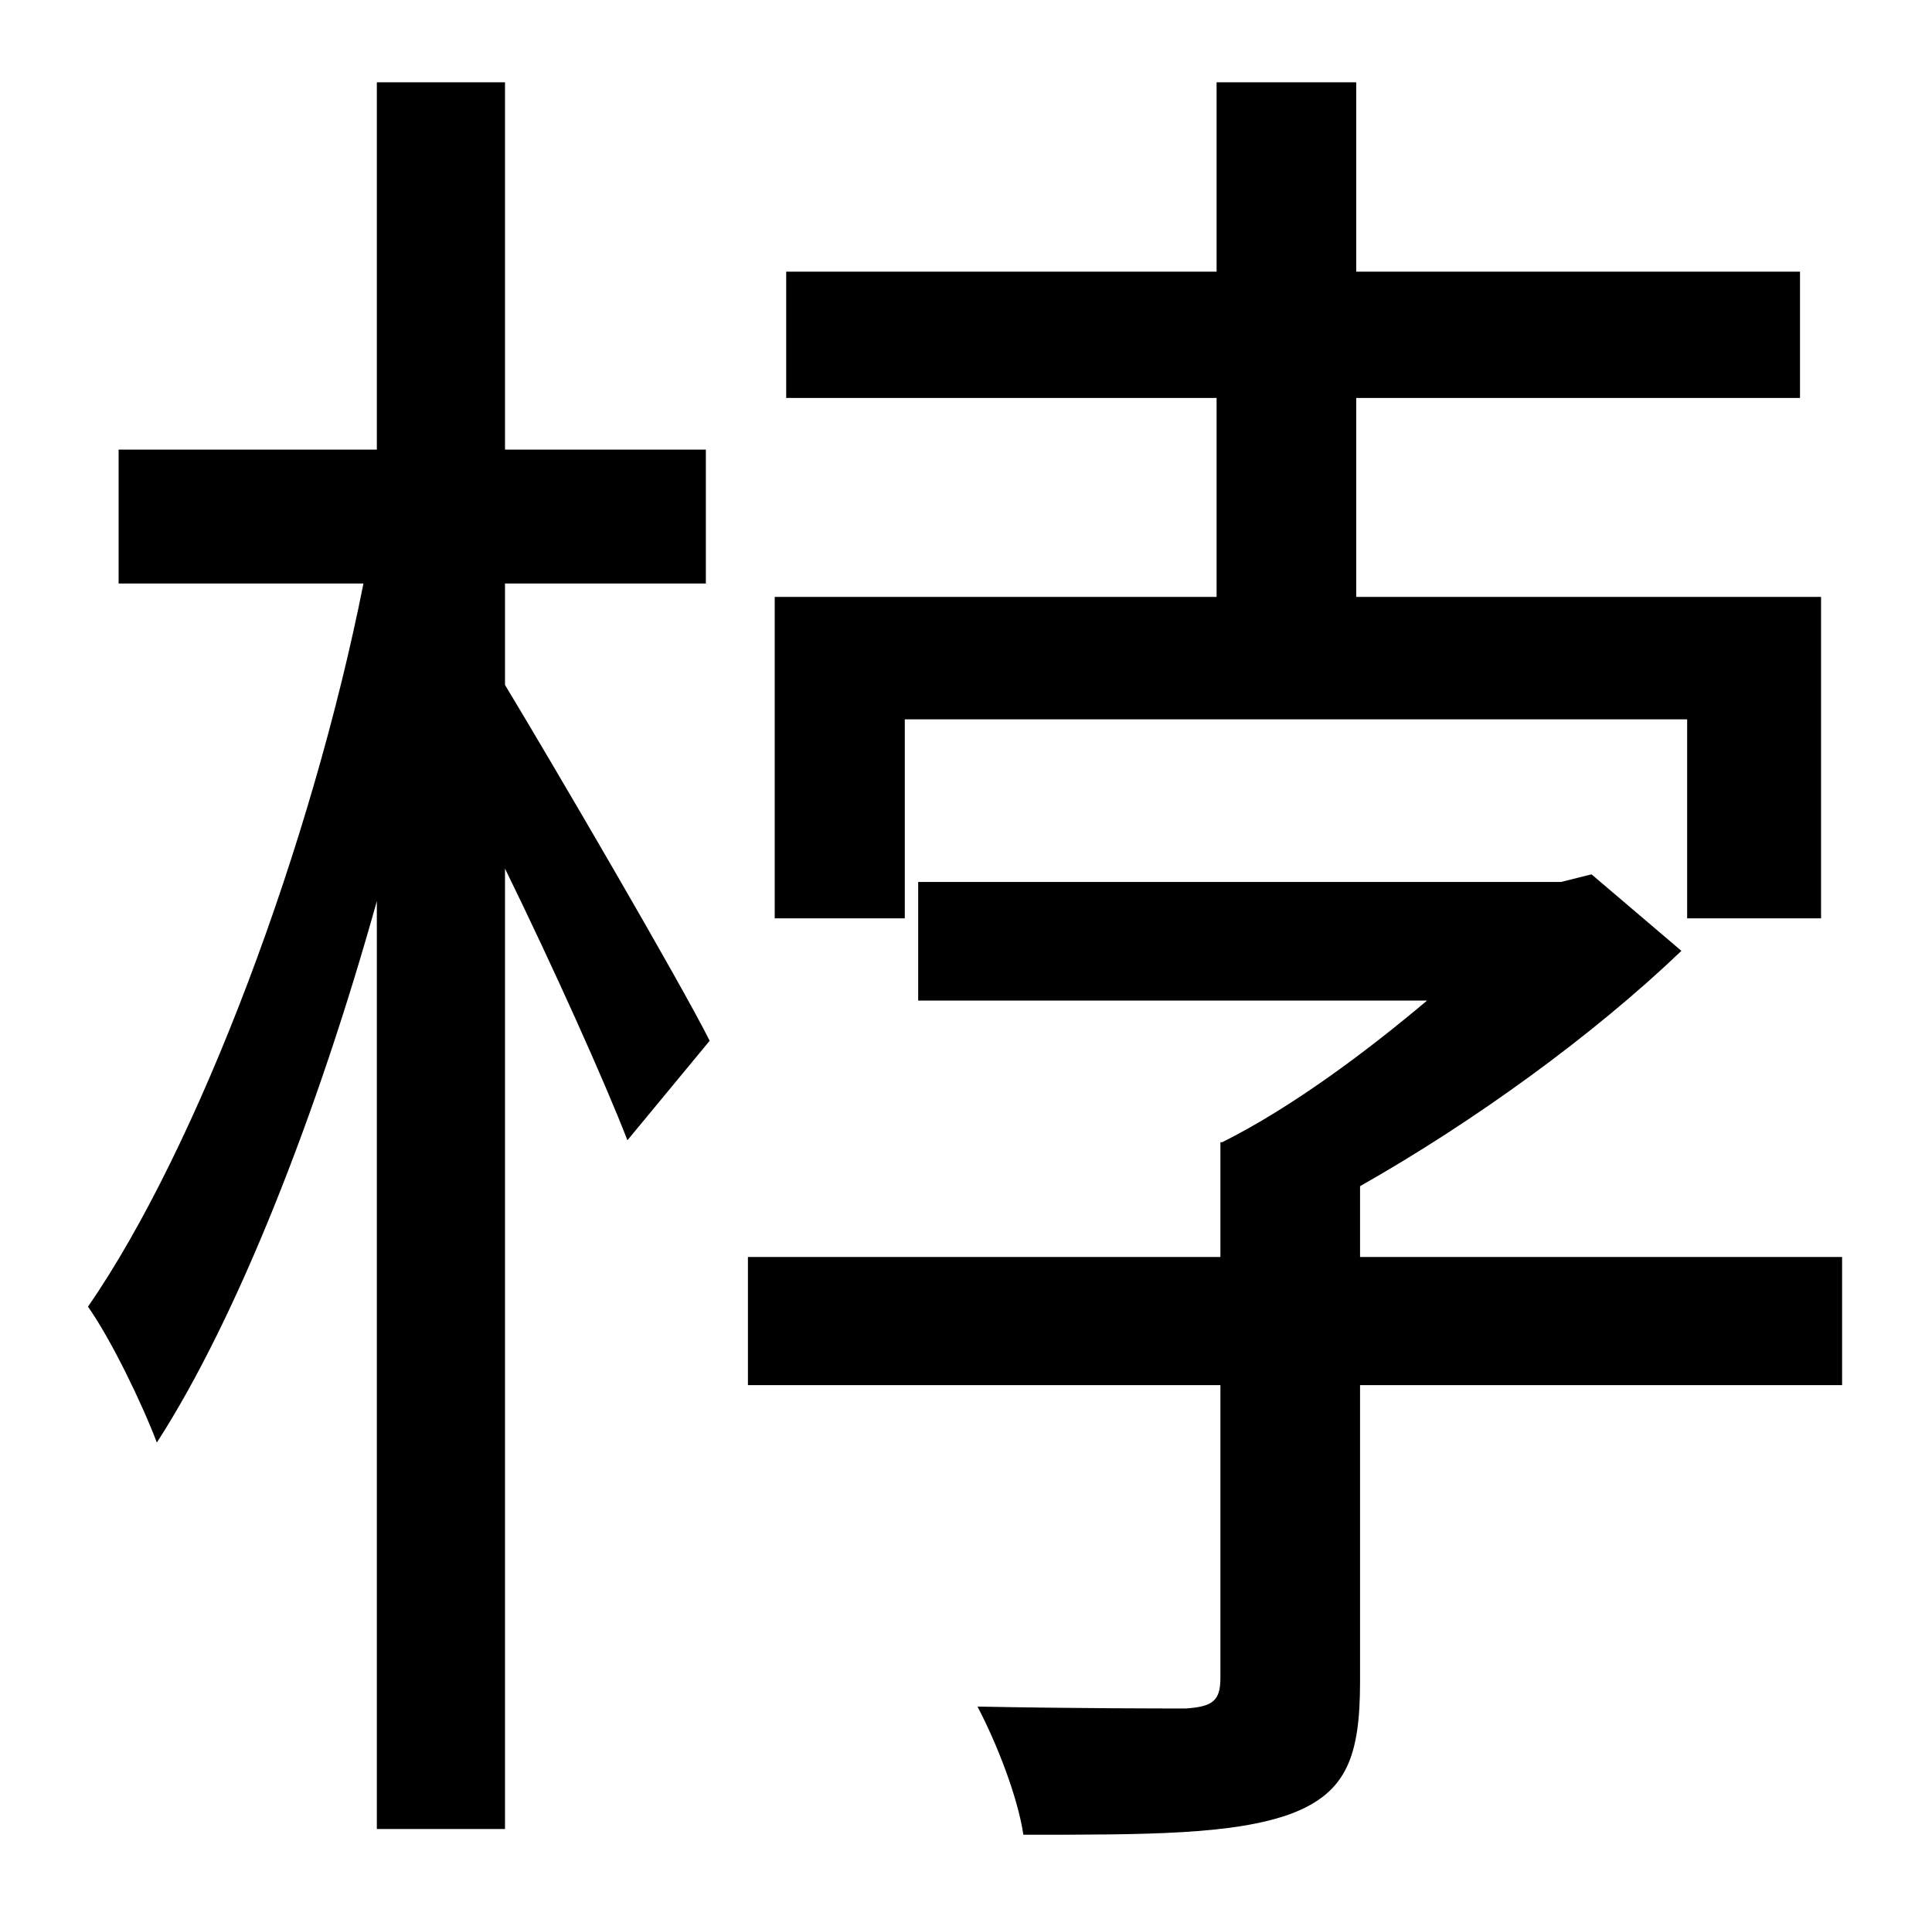 <?xml version="1.0" standalone="no"?>
<!DOCTYPE svg PUBLIC "-//W3C//DTD SVG 1.1//EN" "http://www.w3.org/Graphics/SVG/1.1/DTD/svg11.dtd" >
<svg xmlns="http://www.w3.org/2000/svg" xmlns:xlink="http://www.w3.org/1999/xlink" version="1.1" viewBox="-10 0 1010 1000">
   <path fill="currentColor"
d="M463 376v104h-68v-168h231v-104h-225v-66h225v-99h73v99h232v66h-232v104h243v168h-70v-104h-409zM254 305v53c26 43 92 156 107 186l-43 52c-12 -31 -39 -91 -64 -142v502h-67v-485c-31 111 -73 218 -115 283c-8 -21 -24 -54 -36 -71c58 -84 117 -242 144 -378h-128v-70
h135v-192h67v192h105v70h-105zM953 657v67h-252v155c0 39 -7 58 -36 69c-30 11 -75 11 -140 11c-3 -20 -14 -48 -24 -67c51 1 96 1 109 1c14 -1 18 -4 18 -16v-153h-247v-67h247v-60h1c36 -18 75 -47 107 -74h-266v-62h336l16 -4l47 40c-46 44 -108 89 -168 123v37h252z" />
</svg>
